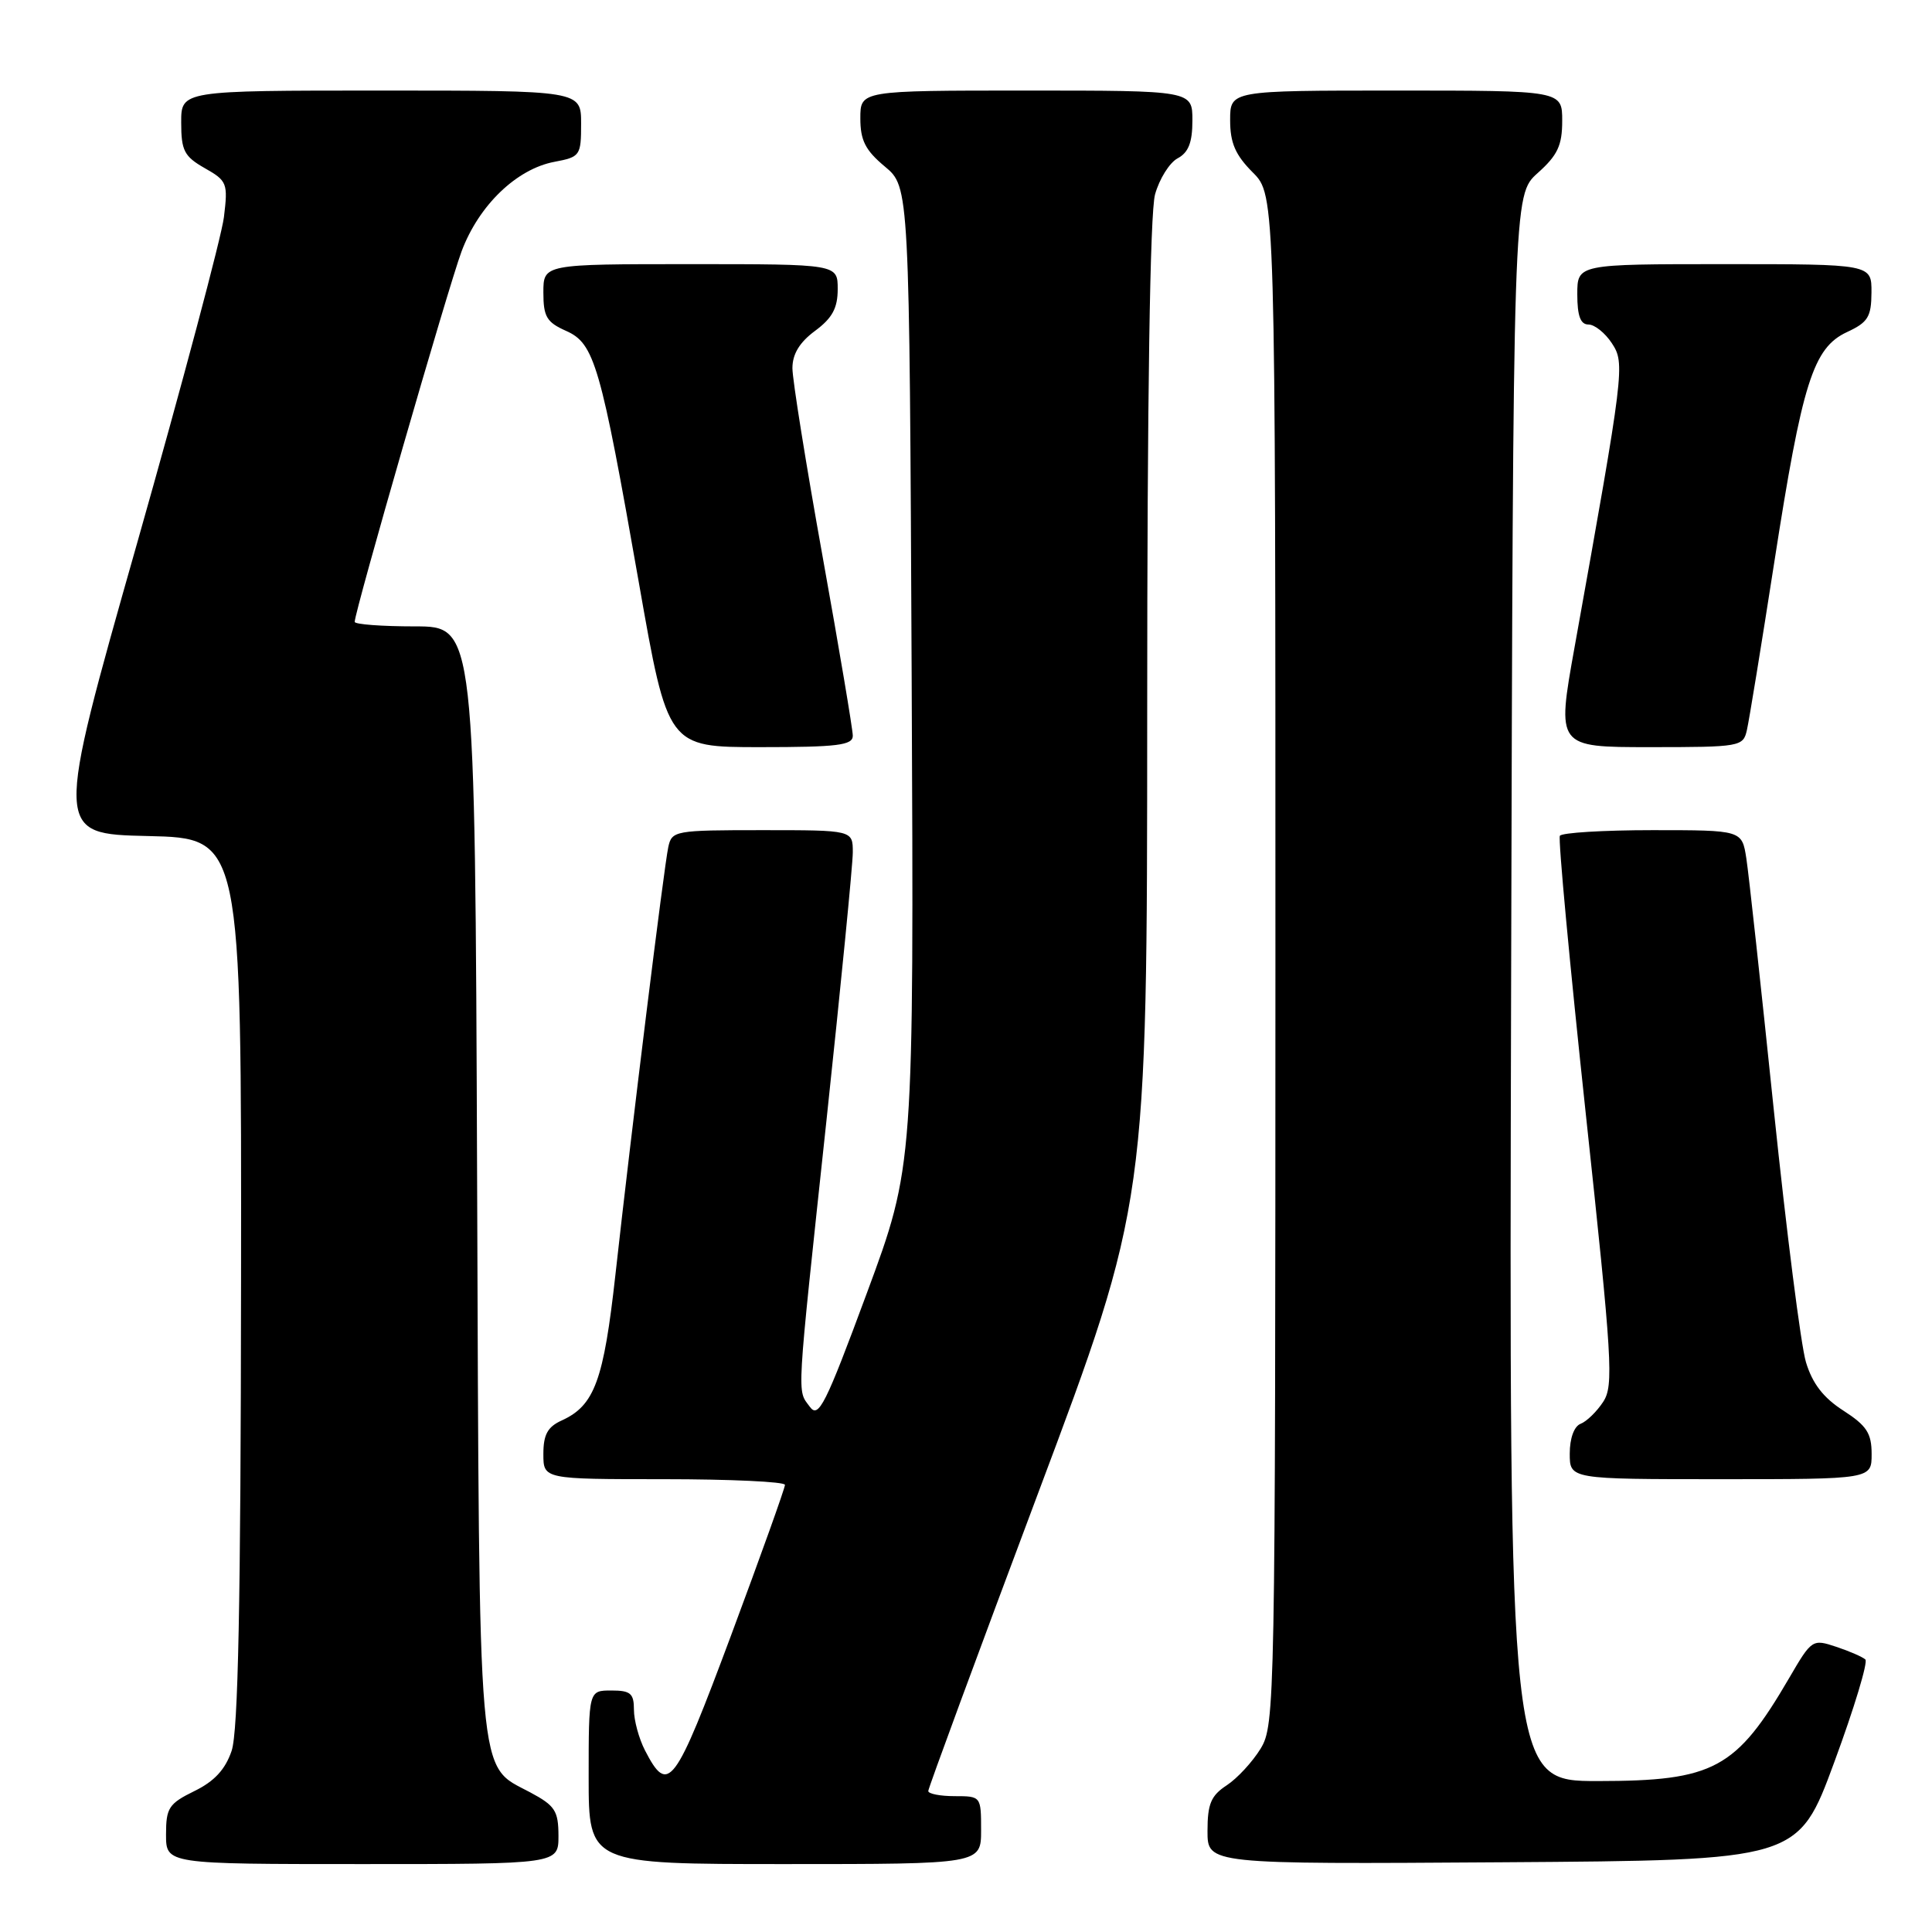 <?xml version="1.0" encoding="UTF-8" standalone="no"?>
<!DOCTYPE svg PUBLIC "-//W3C//DTD SVG 1.1//EN" "http://www.w3.org/Graphics/SVG/1.1/DTD/svg11.dtd" >
<svg xmlns="http://www.w3.org/2000/svg" xmlns:xlink="http://www.w3.org/1999/xlink" version="1.1" viewBox="0 0 256 256">
 <g >
 <path fill="currentColor"
d=" M 74.00 243.25 C 73.99 239.94 73.55 239.26 70.26 237.50 C 63.19 233.72 63.53 237.61 63.22 156.25 C 62.94 83.00 62.94 83.00 54.97 83.00 C 50.59 83.00 47.00 82.73 47.00 82.40 C 47.00 81.01 59.39 38.06 61.16 33.31 C 63.44 27.21 68.45 22.38 73.48 21.44 C 76.87 20.80 77.00 20.62 77.00 16.39 C 77.00 12.00 77.00 12.00 50.50 12.00 C 24.00 12.00 24.00 12.00 24.01 16.25 C 24.01 19.96 24.41 20.73 27.13 22.28 C 30.10 23.96 30.22 24.28 29.67 28.78 C 29.35 31.37 24.17 50.82 18.16 72.00 C 7.23 110.50 7.23 110.50 19.62 110.78 C 32.00 111.06 32.00 111.06 31.94 169.78 C 31.90 212.52 31.56 229.45 30.69 232.00 C 29.85 234.47 28.40 236.04 25.75 237.33 C 22.37 238.99 22.00 239.55 22.00 243.08 C 22.00 247.00 22.00 247.00 48.00 247.00 C 74.00 247.00 74.00 247.00 74.00 243.25 Z  M 130.00 242.50 C 130.00 238.02 129.98 238.00 126.50 238.00 C 124.58 238.00 123.00 237.69 123.00 237.32 C 123.00 236.95 129.53 219.25 137.50 198.00 C 152.00 159.36 152.00 159.36 152.01 94.43 C 152.01 52.64 152.38 28.17 153.05 25.76 C 153.62 23.71 154.97 21.55 156.04 20.98 C 157.48 20.21 158.00 18.88 158.00 15.96 C 158.00 12.00 158.00 12.00 136.00 12.00 C 114.00 12.00 114.00 12.00 114.00 15.68 C 114.00 18.60 114.66 19.91 117.25 22.07 C 120.50 24.78 120.50 24.78 120.80 89.64 C 121.10 154.50 121.10 154.50 114.86 171.35 C 109.37 186.19 108.46 187.99 107.31 186.41 C 105.60 184.07 105.48 186.13 109.50 148.57 C 111.42 130.59 113.00 114.55 113.00 112.94 C 113.00 110.00 113.00 110.00 101.02 110.00 C 89.40 110.00 89.02 110.07 88.55 112.25 C 87.98 114.90 83.67 149.76 81.55 168.87 C 79.99 182.93 78.78 186.23 74.45 188.21 C 72.56 189.06 72.00 190.09 72.00 192.66 C 72.00 196.00 72.00 196.00 88.00 196.00 C 96.80 196.00 104.00 196.34 104.01 196.75 C 104.02 197.16 100.81 206.12 96.88 216.67 C 89.36 236.82 88.55 237.90 85.46 231.93 C 84.66 230.37 84.00 227.95 84.00 226.55 C 84.00 224.38 83.55 224.00 81.00 224.00 C 78.00 224.00 78.00 224.00 78.00 235.50 C 78.00 247.00 78.00 247.00 104.00 247.00 C 130.00 247.00 130.00 247.00 130.00 242.50 Z  M 243.05 233.50 C 245.69 226.35 247.54 220.22 247.17 219.89 C 246.80 219.55 245.06 218.79 243.31 218.21 C 240.16 217.16 240.06 217.22 237.09 222.32 C 230.04 234.41 227.11 235.99 211.73 236.00 C 199.96 236.00 199.96 236.00 200.23 130.92 C 200.50 25.84 200.50 25.84 203.75 22.93 C 206.39 20.57 207.00 19.28 207.00 16.01 C 207.00 12.00 207.00 12.00 185.00 12.00 C 163.00 12.00 163.00 12.00 163.00 15.92 C 163.00 18.95 163.69 20.53 166.00 22.85 C 169.00 25.85 169.00 25.85 169.00 127.17 C 168.99 225.84 168.94 228.58 167.04 231.70 C 165.97 233.45 163.95 235.64 162.55 236.56 C 160.46 237.93 160.00 239.02 160.00 242.63 C 160.00 247.02 160.00 247.02 199.13 246.76 C 238.26 246.50 238.26 246.50 243.05 233.50 Z  M 248.00 192.67 C 248.00 189.91 247.35 188.91 244.25 186.91 C 241.60 185.21 240.15 183.32 239.30 180.50 C 238.63 178.30 236.72 163.22 235.03 147.00 C 233.35 130.78 231.72 115.81 231.40 113.75 C 230.82 110.00 230.82 110.00 218.97 110.00 C 212.45 110.00 206.92 110.34 206.69 110.75 C 206.45 111.16 207.99 127.68 210.11 147.45 C 213.64 180.30 213.84 183.60 212.43 185.75 C 211.58 187.05 210.23 188.36 209.44 188.66 C 208.58 188.99 208.00 190.57 208.00 192.61 C 208.00 196.00 208.00 196.00 228.00 196.00 C 248.00 196.00 248.00 196.00 248.00 192.67 Z  M 113.00 97.49 C 113.00 96.67 111.20 85.98 109.00 73.75 C 106.80 61.52 105.00 50.29 105.00 48.79 C 105.00 46.92 105.94 45.36 108.00 43.84 C 110.28 42.15 111.00 40.83 111.00 38.31 C 111.00 35.00 111.00 35.00 91.50 35.00 C 72.00 35.00 72.00 35.00 72.00 38.76 C 72.00 41.97 72.44 42.70 75.00 43.84 C 78.77 45.51 79.57 48.26 84.66 77.25 C 88.48 99.00 88.48 99.00 100.74 99.00 C 110.99 99.00 113.00 98.75 113.00 97.49 Z  M 231.47 96.75 C 231.76 95.51 233.39 85.51 235.10 74.51 C 238.81 50.65 240.25 46.09 244.74 44.00 C 247.52 42.71 247.96 41.99 247.98 38.75 C 248.00 35.00 248.00 35.00 228.50 35.00 C 209.00 35.00 209.00 35.00 209.00 39.00 C 209.00 41.86 209.42 43.00 210.48 43.00 C 211.29 43.00 212.68 44.11 213.58 45.48 C 215.34 48.16 215.24 48.98 208.64 85.75 C 206.26 99.00 206.26 99.00 218.61 99.00 C 230.60 99.00 230.98 98.93 231.47 96.75 Z "/>
</g>
</svg>